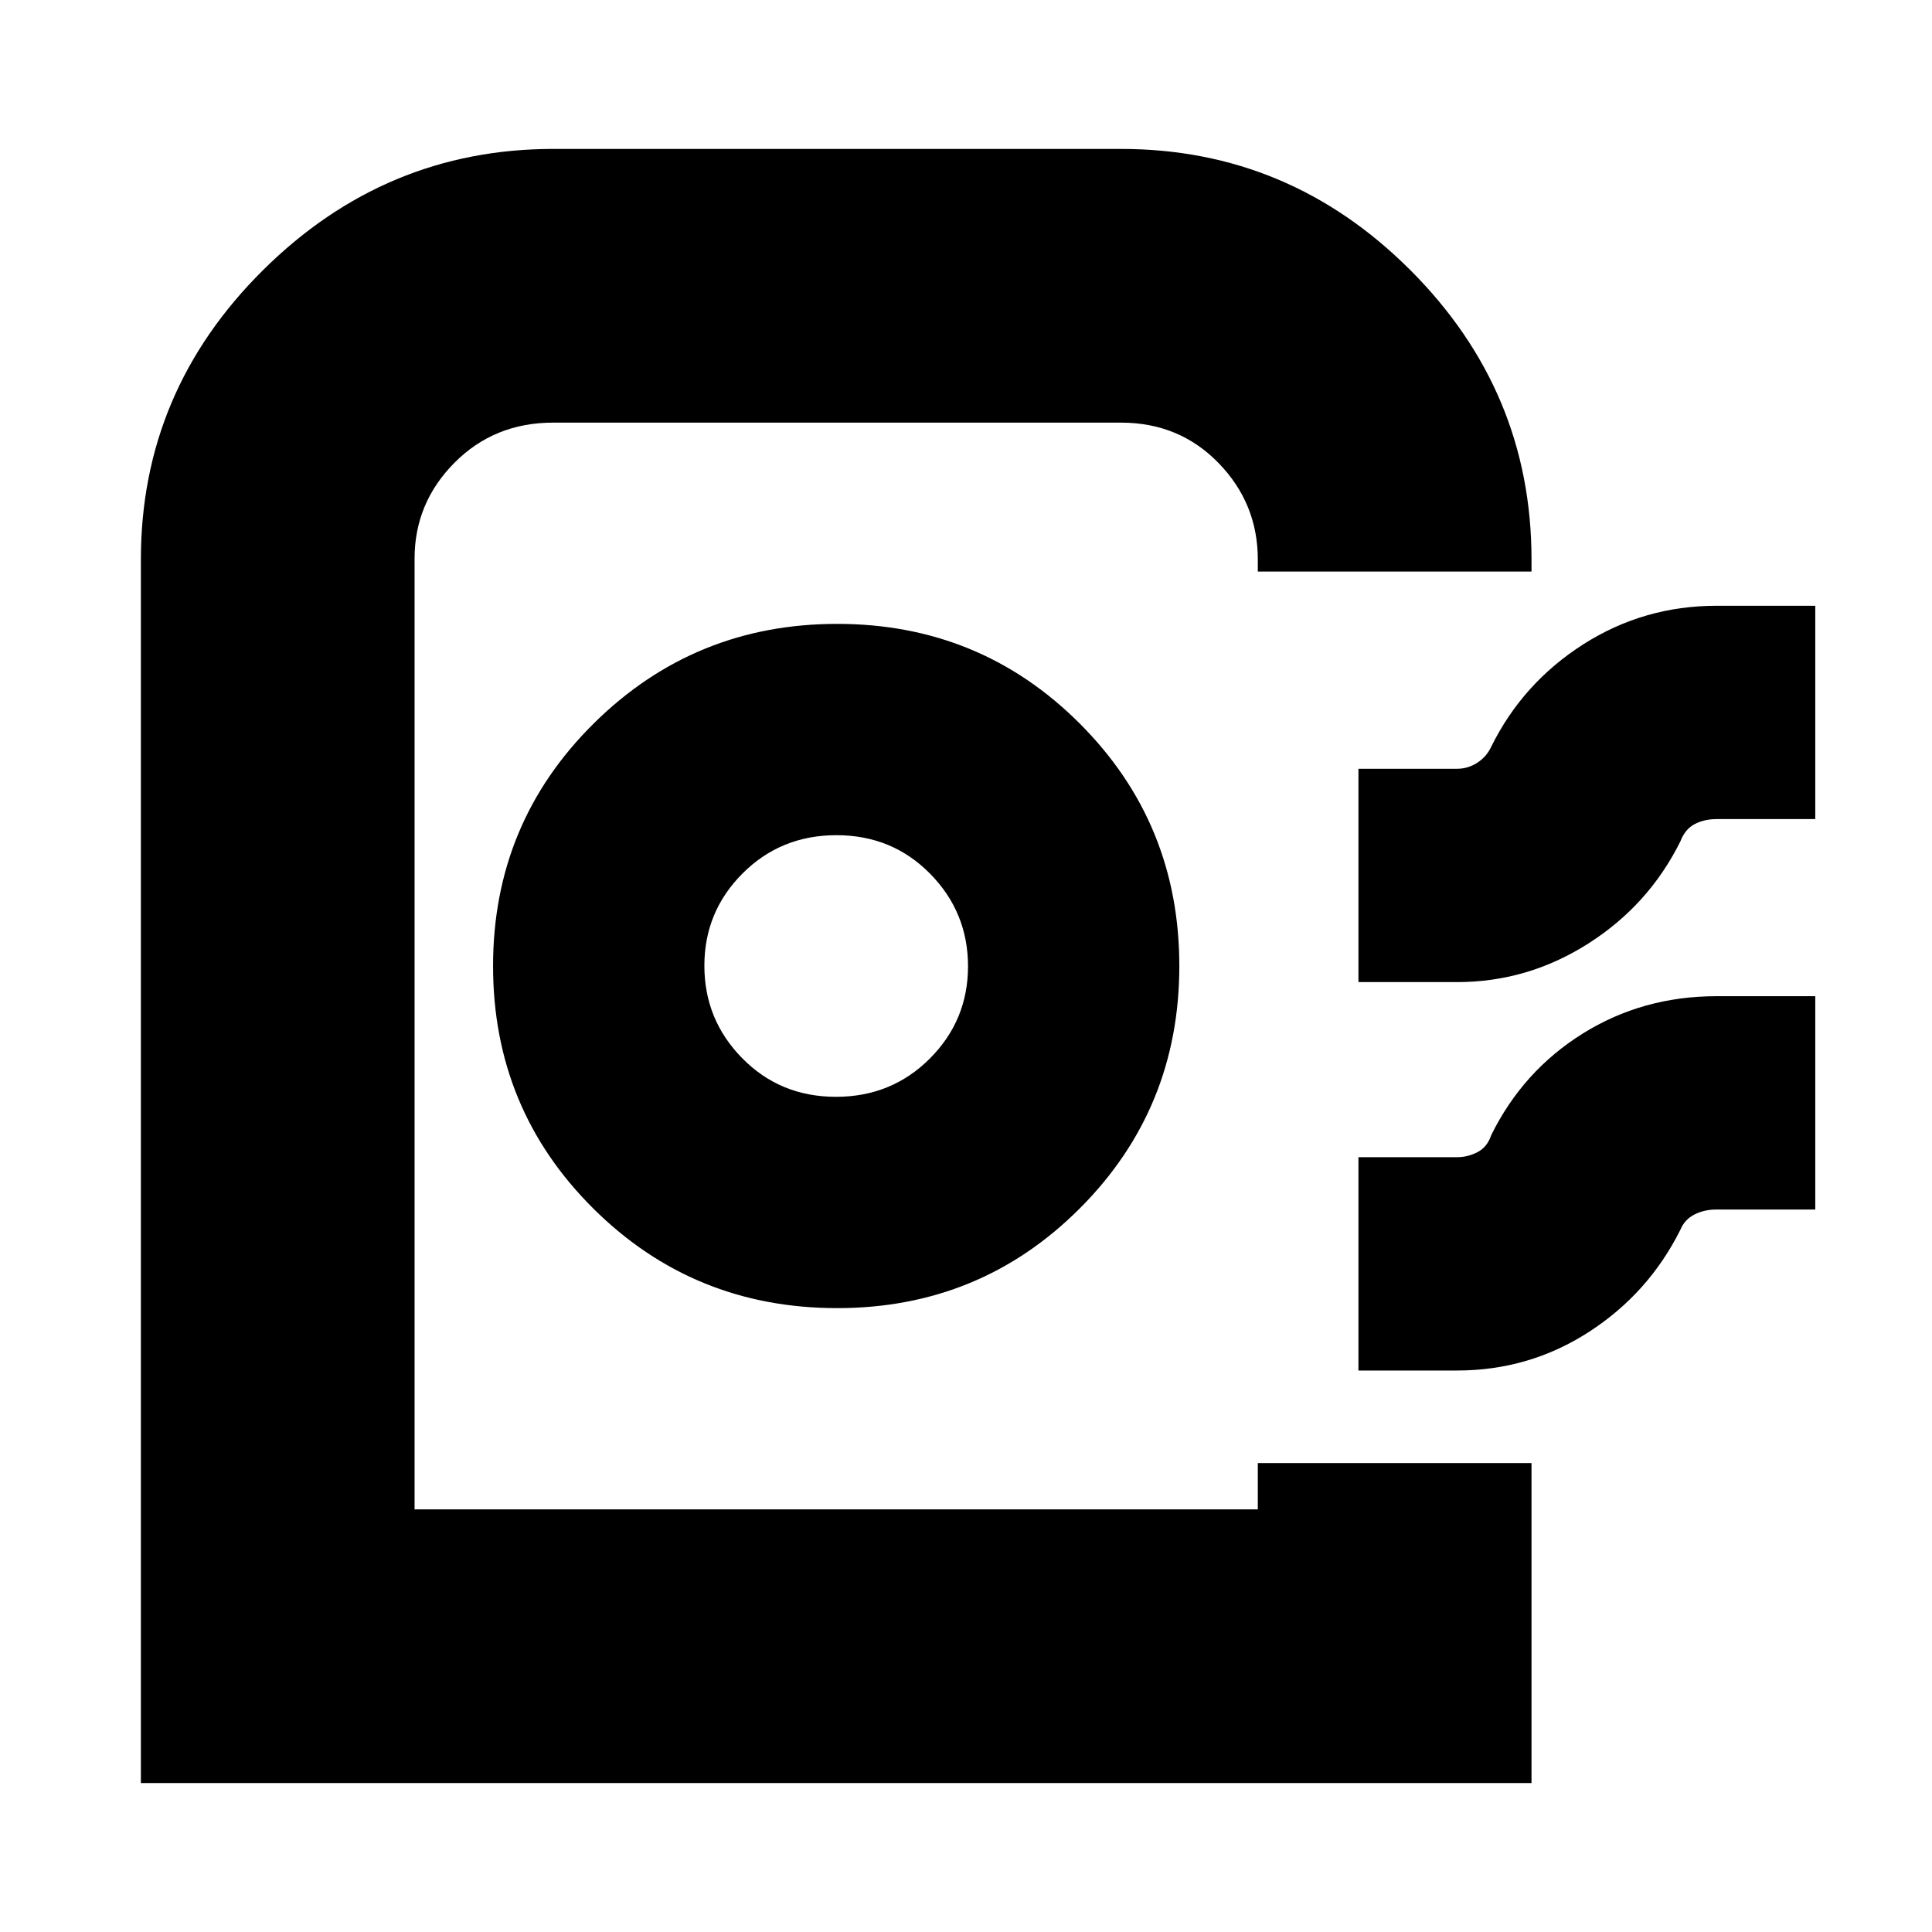 <svg xmlns="http://www.w3.org/2000/svg" height="24" viewBox="0 -960 960 960" width="24"><path d="M70-74v-608q0-83.575 60.712-143.787Q191.425-886 275-886h282q83.575 0 143.787 60.213Q761-765.575 761-682v6H625v-6q0-27.825-19.5-47.912Q586-750 557-750H274.861q-29.253 0-49.057 19.962Q206-710.077 206-682.429V-210h419v-23h136v159H70Zm346-236q70.987 0 120.494-49.509Q586-409.018 586-480.009T536.491-600.5q-49.509-49.5-120.5-49.5T295-600.491q-50 49.509-50 120.5T294.8-359.5Q344.6-310 416-310Zm-.633-105q-27.661 0-46.514-19.133-18.853-19.132-18.853-46Q350-507 368.986-526q18.986-19 46.647-19 27.661 0 46.514 19.133 18.853 19.132 18.853 46Q481-453 462.014-434q-18.986 19-46.647 19ZM675-472v-106h49q5.435 0 10.059-3 4.625-3 6.941-8 15.676-31.661 45.709-50.831Q816.741-659 853-659h49v106h-49q-6.149 0-10.932 2.5-4.782 2.5-7.068 8.5-15.676 31.661-45.768 50.831Q759.141-472 724-472h-49Zm0 193v-106h49q5.304 0 10.152-2.5Q739-390 741-396q15.776-31.935 45.519-50.468Q816.261-465 853-465h49v106h-49q-6.233 0-11.081 2.5T835-349q-15.8 31.661-45.48 50.831Q759.84-279 724-279h-49Zm-50 69H206 625Z"/></svg>
